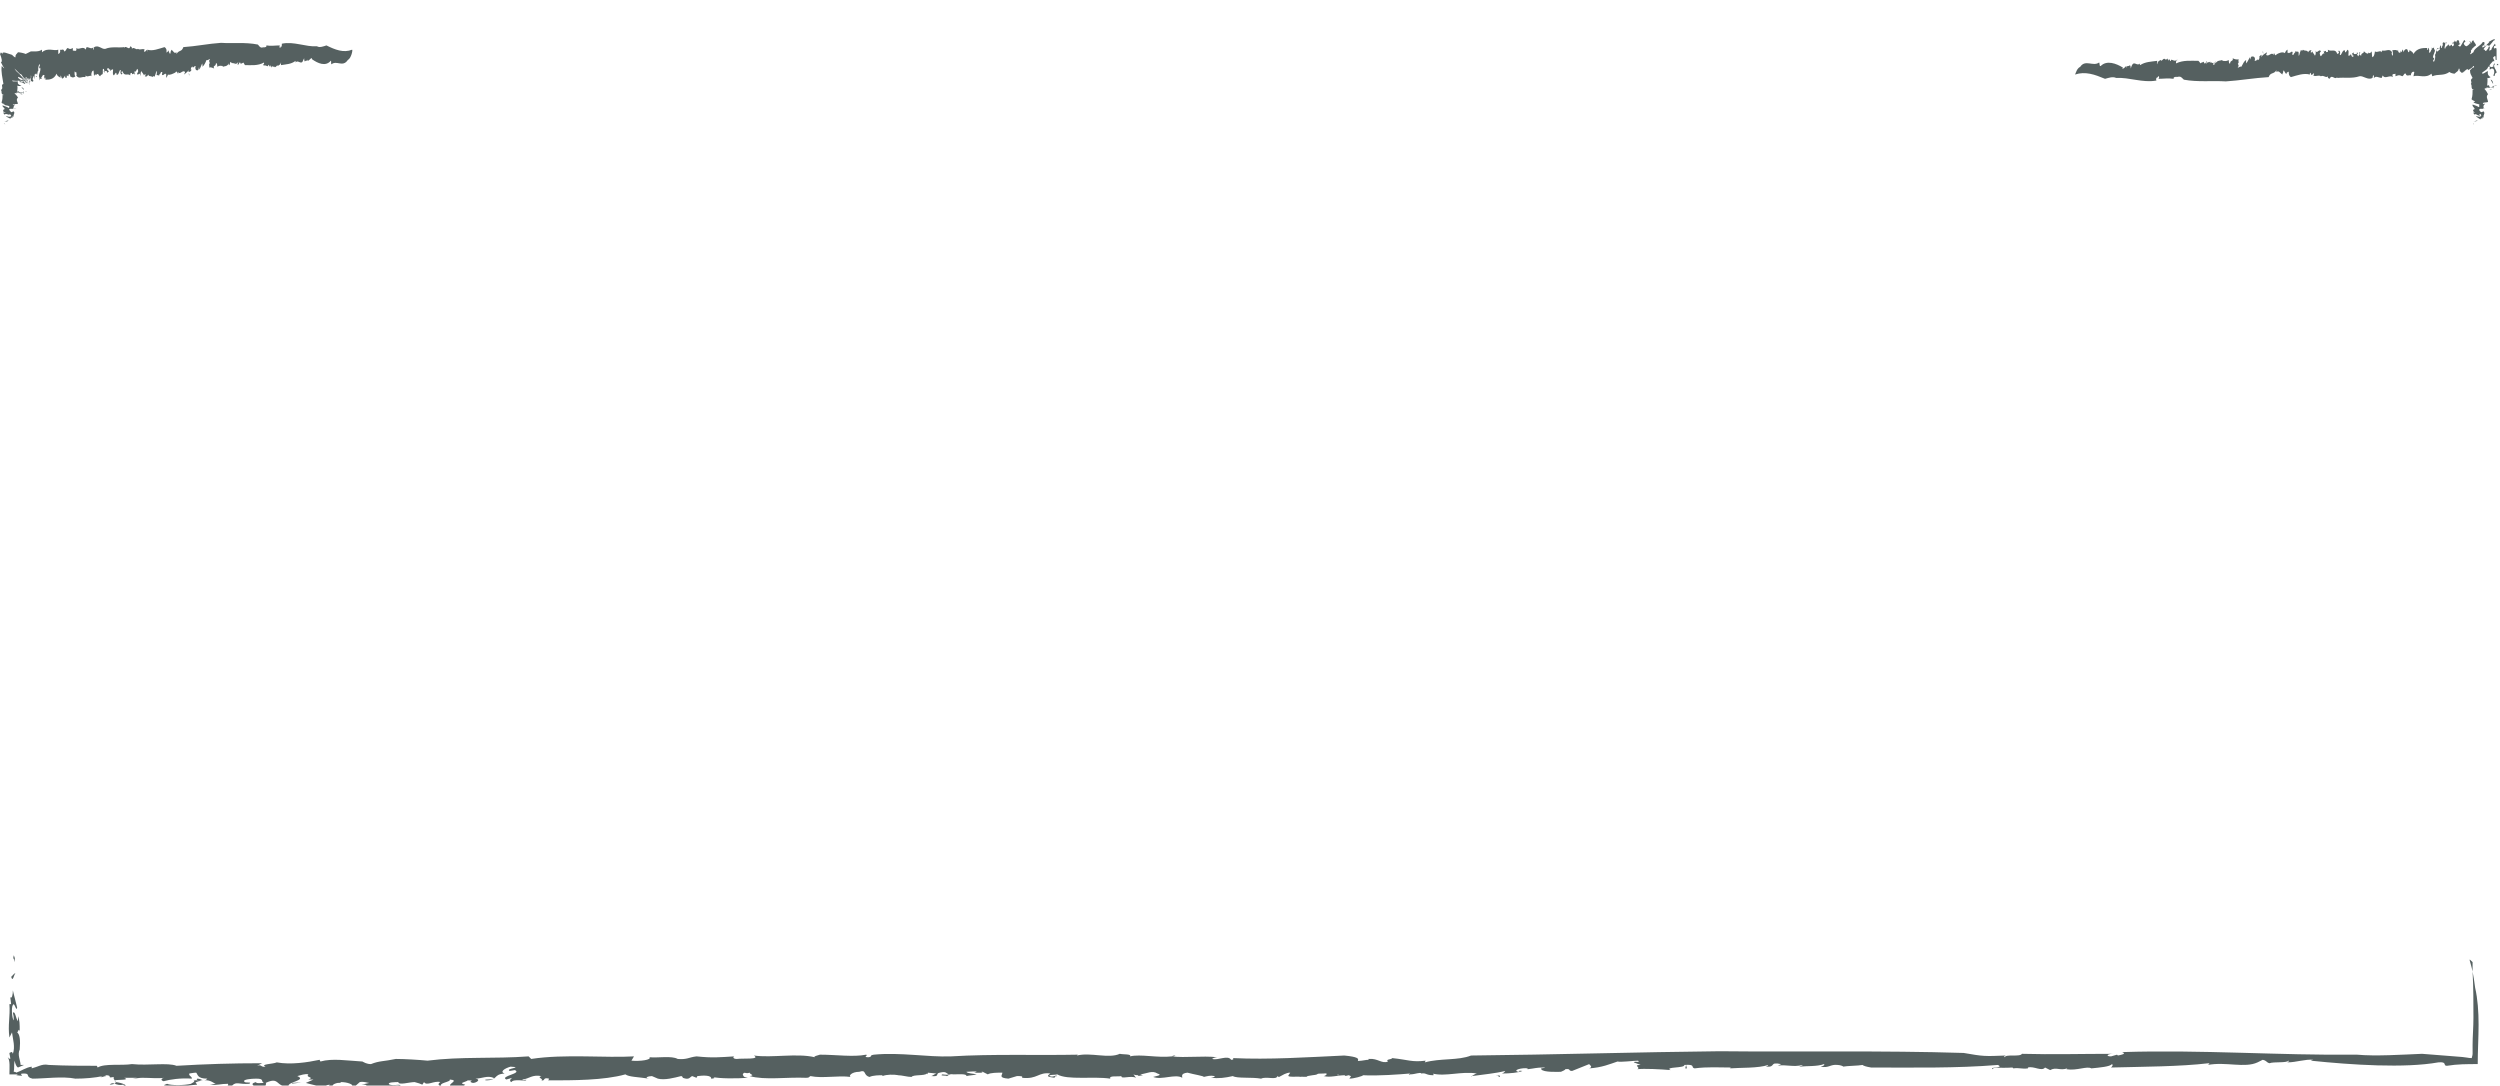 <svg version="1.1" id="图层_1" x="0px" y="0px" width="291.8px" height="126.7px" viewBox="0 0 291.8 126.7" enable-background="new 0 0 291.8 126.7" xml:space="preserve" xmlns="http://www.w3.org/2000/svg" xmlns:xlink="http://www.w3.org/1999/xlink" xmlns:xml="http://www.w3.org/XML/1998/namespace">
  <path fill="#556060" d="M263.6,6.7L263.6,6.7C263.6,6.7,263.7,6.8,263.6,6.7z M285.5,4.9c0,0.1,0.1,0.2,0.1,0.2
	C285.6,5,285.6,5,285.5,4.9z M264.2,6.2c-0.1,0,0-0.2-0.1-0.2C264.1,6,264.1,6.3,264.2,6.2z M272.9,6.1L272.9,6.1
	C272.9,6.2,272.9,6.1,272.9,6.1z M291.1,10.3c0-0.1-0.1-0.1-0.1-0.1S291,10.3,291.1,10.3z M291.1,10L291.1,10L291.1,10L291.1,10z
	 M242.2,8.7L242.2,8.7C242.2,8.8,242.2,8.8,242.2,8.7z M269.7,8.7L269.7,8.7L269.7,8.7z M288.8,14.5L288.8,14.5c0,0-0.1,0-0.1-0.1
	C288.6,14.5,288.7,14.5,288.8,14.5z M288.7,14.2c0.2,0,0.4-0.1,0.5-0.1C289,14,288.9,14.2,288.7,14.2z M290.6,10.5
	c0.1,0,0.2,0,0.2,0C290.9,10.5,290.7,10.4,290.6,10.5C290.7,10.4,290.5,10.5,290.6,10.5z M291.4,10c-0.1,0-0.2,0-0.3,0
	C291.2,10,291.4,10.1,291.4,10z M290.7,9.3c0.1,0.2,0.2,0.3,0.3,0.5C291,9.6,290.9,9.3,290.7,9.3z M291,7.7c0.3-0.1,0.1-0.3,0.2-0.4
	C291.1,7.5,291,7.6,291,7.7z M264.6,6.1L264.6,6.1C264.6,6,264.6,6.1,264.6,6.1z M291.4,7.6c0.1,0,0.1,0,0.2,0
	C291.6,7.4,291.5,7.4,291.4,7.6z M290.4,5.4c0.3,0,0.6-0.8,0.8-0.7V4.6c-0.2-0.1-0.6,0.3-0.8,0.3c0.4-0.1-0.2,0.3-0.2,0.4
	C290.3,5.3,290.6,5.2,290.4,5.4z M291,8.8c0.2-0.2,0.2-0.9-0.2-0.8c-0.5,0.4,0.1-0.4-0.4-0.2c0,0.3-0.5,0.5-0.7,0.7
	c0,0.1,0.1,0.1,0.1,0.1c0.3-0.1,0.3-0.2,0.6-0.3c-0.1,0.4,0.1,0.6,0.3,0.7c-0.1,0.1-0.4,0.2-0.4,0c0.1,0.3,0,0.8,0,1
	c0.4-0.2,0.1,0.3,0.5,0.2c0.1-0.1,0.2-0.1,0.3-0.2c0.1,0.1-0.1,0.1-0.1,0.2c-0.2,0-0.5,0.1-0.8,0c0.2,0.2-0.2,0-0.2,0.2
	c0.2,0.2,0.3,0.4,0.4,0.6c-0.3,0.3,0,0.6,0,0.9c-0.2,0.1-0.6,0-0.6,0.2c0,0.1,0.4-0.1,0.2,0.1h-0.1c0.1,0.1-0.3,0.4,0.3,0.5
	l-0.4-0.1l0.1,0.1c-0.1,0-0.3,0-0.4,0c-0.3,0.1,0,0.3,0.1,0.4l0.3-0.1c0.2,0.3-0.1,0.4,0,0.7h-0.2l0.1,0.1c-0.2,0-0.4,0.1-0.2,0.2
	l-0.6-0.4c0.1-0.1,0.3,0.1,0.5,0s0.1-0.3-0.1-0.3c0,0.1,0,0.1,0.1,0.2c-0.3,0-0.3-0.1-0.6-0.2c0,0,0,0,0,0.1
	c-0.2-0.1-0.2-0.2-0.2-0.3c0.1,0.1,0.1,0,0.2,0c-0.2,0-0.3-0.2-0.2-0.3c0.4-0.1-0.2-0.3-0.1-0.6c0.3,0.1,0.6,0.2,0.7,0.3
	c0.2-0.1,0-0.1,0.1-0.3c-0.2-0.1-0.6-0.1-0.7-0.3h0.2c-0.1-0.2-0.5-0.2-0.4-0.4c0.1-0.3,0.1-0.7,0.1-1h0.2c-0.5-0.1-0.2-0.5-0.4-0.7
	c0.2-0.3-0.2-0.4,0.2-0.7c-0.2-0.4-0.3-0.5-0.3-0.9l0.3-0.3h0.1c0.1-0.1,0.1-0.2,0-0.2c-0.2,0.3-0.4,0.3-0.6,0.5
	c0-0.3-0.4,0-0.6,0.3l0.1-0.2c-0.3,0.4-0.3,0.1-0.5,0c0-0.1,0-0.3-0.1-0.3c-0.1,0.4-0.2,0.3-0.5,0.6c-0.2,0-0.5-0.1-0.6-0.2
	c-0.7,0.5-1.3,0.2-2,0.5l-0.1-0.3c-0.7,0.6-1.5,0.1-2.1,0.3l0.1-0.5c-0.2-0.1-0.4,0.1-0.4,0.4c-0.2-0.1-0.5,0.2-0.6-0.2
	c-0.2-0.1-0.2,0.2-0.4,0.3c-0.4-0.2-0.5-0.1-0.8,0c0-0.1,0-0.3,0-0.3c-0.1,0.1-0.5-0.1-0.3,0.4c-0.4-0.3-0.9,0.3-1.2-0.2
	c0,0.1-0.1,0.2-0.1,0.3c-0.3,0-0.7-0.3-0.9,0C277,9,277.2,8.8,277,8.8c-0.1,0.1,0,0.2-0.1,0.3c-0.5,0.3-1.1-0.3-1.5-0.2
	c-0.9,0.3-1.7,0.1-2.6,0.2V9c-0.3,0.4-0.6-0.4-0.9,0.2c-0.1-0.1-0.2,0-0.2-0.3c-0.2,0.3-0.6-0.3-0.9,0.1c0,0,0,0,0.1-0.1
	c-0.3-0.2-0.6,0.1-0.9-0.1c0,0,0.1-0.1,0.1-0.2c-0.1-0.2-0.3,0.5-0.4-0.1c-0.1,0-0.1,0.1-0.1,0.2c-0.7-0.2-1.5,0.1-2.2,0.3
	c-0.5-0.3,0-0.9-0.5-0.5v0.1c-0.2,0.1-0.3-0.6-0.4-0.3c0,0.3-0.1,0.2-0.1,0.4c-0.3-0.2-0.4-0.5-0.7-0.3V8.2
	c-0.3,0.5-0.7,0.2-0.9,0.8c-1.7,0.1-3.4,0.4-5,0.5c-1.6-0.1-3.3,0.1-4.9-0.2c-0.4-0.4-0.4-0.4-0.9-0.3c0-0.1,0-0.1,0-0.2
	c0,0.4-0.3,0-0.3,0.4c-0.6-0.1-1.2,0-1.8,0c0.1,0,0.2-0.3,0-0.3l-0.1,0.2V9c-0.1,0.1-0.2,0.2-0.1,0.4c-1.6,0.3-3.2-0.4-4.7-0.3
	c-0.4-0.2-0.9,0-1.3,0.1c-1.2-0.5-2.3-0.9-3.5-0.5c0.1-0.2,0.2-0.7,0.6-0.9c0.6-0.9,1.5,0,2.2-0.5c0.1,0,0,0.5,0.2,0.4
	c0.7-0.7,1.8-0.3,2.6,0.2L247.7,8c0.2,0.1,0.4-0.3,0.5-0.3c0,0.1-0.1,0.1,0,0.2c0-0.3,0.3-0.1,0.4-0.3c0.1,0.1,0.1,0.3,0.1,0.4
	l0.1-0.3c0.3-0.7,0.6,0.1,1-0.3c0,0.1-0.1,0.1,0,0.2c0.6-0.4,1.3-0.4,2-0.5c0,0.1-0.1,0.3,0,0.4c0-0.3,0.2-0.4,0.4-0.5
	c0.1,0.3,0.3-0.3,0.5-0.1V7c0.2-0.3,0.2,0.2,0.3-0.2l0.1,0.3c0.1-0.5,0.2,0.2,0.3,0V7c0.1-0.1,0.2,0.1,0.3,0v0.1
	c0.3-0.1,0.4,0.1,0.4-0.2c0.1,0.3-0.2,0.1-0.1,0.5c0.8-0.4,1.7-0.3,2.6-0.3c0.1,0.1,0.2,0.2,0.2,0.3c0.1-0.1,0.3-0.1,0.4-0.2
	l0.1,0.2c0.2,0.1,0.2-0.4,0.3-0.2c-0.1,0.1-0.1,0.2-0.1,0.3c0.1-0.3,0.3-0.2,0.5-0.3c0,0.1-0.1,0.1-0.1,0.2c0.2-0.3,0.3,0.1,0.5-0.1
	l-0.1,0.2c0.3,0.3,0.1-0.4,0.3-0.3c-0.1,0.1,0,0.1,0,0.2c0.2-0.4,0.6-0.3,0.8-0.4v0.1c0.2,0,0.5,0.1,0.7-0.1c0.1,0.1,0,0.5,0.2,0.4
	c0-0.4,0.4-0.2,0.3-0.6c0.2,0.1,0.5,0.2,0.7,0.1c-0.1,0.2,0.1,0.5-0.1,0.5l0.1,0.3c0,0.2-0.1-0.1-0.1,0.2c0.1,0,0.3-0.2,0.4-0.1
	c0.2-0.3,0.3-0.7,0.6-0.8c-0.1,0.1,0,0.4,0,0.4l0.4-0.7c0.1,0,0,0.3,0.1,0.2c0-0.1,0-0.2,0.1-0.3c0,0,0.4-0.1,0.4,0.3
	c0,0.2-0.1,0.1,0,0.2c0.2,0,0.2-0.1,0.3-0.2V7c0.1,0.1,0.3-0.2,0.2-0.4l0,0c0.1-0.1,0.2-0.2,0.3-0.2c-0.1,0.1,0,0.2-0.1,0.3
	c0.2-0.3,0.4-0.4,0.7-0.6c0,0.1-0.1,0.3-0.1,0.3c0.3,0.3,0.6-0.4,0.9,0c0,0,0-0.1,0-0.2c0.1,0,0.1,0.3,0.2,0.2
	c0,0.2,0.1-0.1,0.2-0.1c0.1-0.1,0,0,0,0c0.2-0.1,0.6-0.3,0.9-0.1c0-0.1,0.2-0.4,0.3-0.4v0.3c0,0.1,0.1,0.1,0.1,0.1
	c0.1-0.1,0.1-0.1,0.1,0c0.1,0,0.3-0.3,0.4-0.1c0,0-0.1,0.4,0,0.3c0.2,0,0.1-0.1,0.2-0.2l0.1-0.1c0-0.2,0.1-0.1,0.1-0.1
	c0.1,0.1,0.3-0.1,0.3,0.2v0.3c0.1,0,0.1-0.3,0.2-0.5v0.1c0-0.5,0.2,0,0.3-0.3c0.2,0.2,0.5,0,0.6,0.3c0.1-0.2,0.3-0.3,0.4-0.2
	c0,0-0.1,0.1-0.1,0.2c0.1,0.1,0.1,0,0.2-0.1c0,0.1,0.2,0.3,0.3,0.5c0.1-0.1,0.1-0.4,0.1-0.6c0.1,0.5,0.4-0.3,0.6,0.1
	c-0.1,0.1-0.2,0.2-0.1,0.4c0.1,0.5,0.3-0.4,0.5-0.1l-0.1-0.4c0.1,0.3,0.3-0.2,0.3,0.2c0.1-0.1,0.3,0.1,0.2-0.3
	c0.4,0.3,0.9-0.2,1.1,0.5c0.1-0.1,0.2,0,0.2-0.2c0,0,0-0.1-0.1-0.1l0.1-0.1c0.1,0.1,0.2,0.1,0.1,0.5c0.2,0.2,0.3-0.7,0.6-0.5
	c0,0.2,0,0.2,0.1,0.2l0.2-0.3c0.2,0.1,0.1,0.4,0.1,0.7c0.1,0,0.2,0,0.3-0.2l0.1,0.4c-0.1-0.3,0.1-0.2,0.1-0.2l-0.1,0.1
	c0,0.1,0.1,0,0.2,0c0-0.2-0.1-0.2-0.2-0.3c0.1-0.1,0.1-0.1,0.2-0.2c0,0.3,0.2,0.2,0.3,0.2c0.1,0.1,0.1-0.2,0.1-0.2
	c0,0.1,0.2,0,0.1,0.2c0,0-0.1-0.1-0.1,0c0.1,0.1,0.1,0.4,0.2,0.2c0.1-0.1,0-0.5,0.2-0.4c-0.1,0.1-0.1,0.2-0.1,0.3l0.2,0.1V6.4
	c0.1-0.3,0.3-0.1,0.3-0.4c0.1,0,0.2,0.2,0.3,0.2c0.1,0.1,0.2,0.1,0.3-0.1v0.1c0.1,0,0.2,0,0.3-0.2c0.1,0.2,0,0.9,0.2,0.6
	c0.1,0,0.2-0.5,0.2-0.6c0.3,0.2,0.6-0.2,0.8,0.1c0-0.1,0-0.2,0.1-0.2c0.4,0.1,0.8-0.3,1.1,0.2c-0.1,0.1,0,0.2,0,0.4
	c0.1-0.2,0.1,0.2,0.1-0.2c0-0.2,0-0.3-0.1-0.4c0.2-0.1,0.6-0.1,0.7,0.1c-0.1-0.1,0-0.2,0-0.2c0,0.4,0.2,0.4,0.3,0.3V5.9l0.1,0.2
	c0.1-0.1,0.1-0.5,0.2-0.2c0,0.1,0,0.2,0,0.2c0.1-0.2,0.3-0.5,0.5-0.3l0.1,0.3c0.1,0,0.2-0.2,0.1-0.3c0.2,0.2,0.4,0.2,0.5,0.5
	c0.4-0.7,1.1-0.7,1.6-0.7v0.2c0.1,0.2,0.1-0.3,0.2-0.2c0,0.2,0.1,0.3,0,0.5c0.2,0.2,0.2-0.3,0.4-0.4c0-0.2-0.1,0.1-0.1-0.1
	c0-0.1,0.3,0.2,0.3-0.2c0,0.1,0,0.4,0,0.5l0.1-0.2c0.1,0.4-0.3,0.7-0.2,1.1l0.1-0.1c0.1,0.3-0.3,0.4,0,0.5c0.1-0.2,0.2-0.6,0.1-0.8
	c0.2-0.1,0.1-0.8,0.4-0.8c0.1,0.2-0.2,0-0.2,0.3c0.1,0.3,0.2-0.1,0.4-0.1c-0.1-0.1,0-0.5,0.1-0.5c0.1,0.2-0.1,0.3,0.1,0.3
	c0-0.2,0.2-0.3,0.1-0.5c0.1-0.4,0.2,0.1,0.3-0.2c0.1,0.3-0.2,0.7,0,0.8c0-0.1,0.1-0.2,0.1-0.3l0,0c0.1,0.2,0.3-0.5,0.3,0V5.1
	c0,0.1,0.1,0.2,0.1,0.3c0.1,0,0.3-0.4,0.3,0c0,0,0.3,0,0.2-0.3c-0.1-0.2-0.2,0.2-0.2-0.2c0.1,0.3,0.2,0,0.3-0.2v0.2
	c0.1-0.1,0.2,0,0.2-0.2c0,0.1,0,0.2,0,0.3l0.1-0.3c0.4-0.1,0.1,0.5,0.4,0.4l-0.3,0.2c0.1,0,0.1,0.2,0.3,0.1c0.1-0.2,0.3-0.5,0.4-0.7
	c0.2-0.1,0,0.3,0.3,0L287.6,5c-0.1,0.1,0.1,0.4,0.3,0.4c0.2-0.1,0.6-0.4,0.3-0.6c0.1,0,0.3,0.1,0.1,0.3c0.3-0.1,0.1-0.3,0.4-0.4
	c0,0.2,0.3,0.4,0.3,0.6c-0.2,0.1-0.3,0.3-0.5,0.4h0.1c-0.4,0.3,0,0.2-0.3,0.6c0.1,0.1,0.2-0.1,0.4-0.2c0.1-0.5,0.8-0.7,1.1-1.2
	c0.3,0,0.2,0.2,0.1,0.4c0.1-0.1,0.2-0.1,0.1,0c0,0-0.1,0-0.2,0c-0.1,0.2-0.2,0.4,0.4,0c-0.1,0.2-0.5,0.5-0.2,0.5
	c0.1,0.1,0.1,0.3,0.3,0c0.3-0.3,0-0.2,0.3-0.4c0.1,0.3-0.3,0.7,0.2,0.4c0-0.2,0.3-0.5,0.4-0.7l0.1,0.2l-0.2,0.1
	c-0.1,0.6,0.3-0.1,0.3,0.4V7c-0.3,0.1,0.1-0.8-0.4-0.3c0,0.3,0.2,0.2,0.1,0.5L291,7.1c0,0.1-0.7,0.6-0.3,0.7c0.2,0.1,0.2,0,0.4-0.1
	c0.1,0.4,0.3,0.5,0.3,0.8C291,8.6,291.4,9,291,8.8z M267.2,6.2C267.3,6.2,267.3,6.3,267.2,6.2C267.4,6.2,267.3,6.2,267.2,6.2z
	 M279.6,8.9L279.6,8.9h-0.1H279.6z M171.8,125.6h-0.1C171.7,125.7,171.8,125.6,171.8,125.6z M85.7,123.3L85.7,123.3
	c0.1,0,0.3,0,0.5,0H85.7z M40.6,126.9c-0.1,0-0.1,0-0.3,0.1L40.6,126.9z M31.5,126.8c-0.2,0-0.3,0-0.4,0
	C31.2,126.8,31.3,126.8,31.5,126.8z M196.7,124.7h0.2l-0.1-0.4L196.7,124.7z M174.6,125.5c0.7,0,0,0.2,0.5,0.2
	C175,125.7,175.2,125.4,174.6,125.5z M23.7,126.1c-0.2-0.1-0.4-0.2-0.7-0.2C22.8,126.2,23.5,126,23.7,126.1z M12.8,126.6
	c0.3,0,0.5-0.1,0.6-0.1C13.2,126.4,13,126.4,12.8,126.6z M13.4,126.5c0.3,0.1,0.6,0.2,1,0.1c0.2,0.1-0.3,0.3,0.2,0.3
	c0.4-0.2-0.3-0.5-1.1-0.6C13.5,126.4,13.5,126.4,13.4,126.5z M13.5,126.3L13.5,126.3c0,0,0-0.1-0.1-0.2
	C13.4,126.2,13.4,126.2,13.5,126.3z M23.7,126.1C23.8,126.1,23.8,126.1,23.7,126.1h-0.1C23.7,126.1,23.7,126.1,23.7,126.1
	C23.8,126.1,23.8,126.1,23.7,126.1C23.8,126.1,23.8,126.1,23.7,126.1C23.8,126.1,23.8,126.1,23.7,126.1
	C23.8,126.1,23.8,126.1,23.7,126.1C23.8,126.1,23.8,126.1,23.7,126.1z M34.1,126.4c-0.2,0.2,0.8-0.1,1.1,0
	C34.9,126.3,34.4,126.4,34.1,126.4z M22.7,126.3L22.7,126.3c-0.1,0-0.1,0-0.1,0c-0.1,0.1-0.2,0.1-0.3,0.2c-0.8,0.2-2.4,0.2-2.8,0
	c-1.1,0.4,0.8,0,0.6,0.4c1,0,1.4-0.2,2.9-0.3c0-0.2-0.5-0.2,0.2-0.4c0.1,0,0.3-0.1,0.4-0.1C23,126.1,22.4,126,22.7,126.3z
	 M288.9,115.3c0.3,1.3,0.4,2.8,0.4,4.3s-0.1,3.1-0.1,4.6c-1.2,0-2.4,0-3.6,0.2c-0.5,0,0.1-0.5-1-0.4c-3.9,0.7-10.1,0.3-14.9-0.2
	l0.3-0.1c-0.9-0.1-2,0.3-3,0.3c0-0.1,0.3-0.1,0.1-0.2c-0.2,0.3-1.7,0.1-2.2,0.3c-0.4-0.1-0.3-0.3-0.8-0.4l-0.6,0.3
	c-1.5,0.7-3.7-0.1-5.8,0.3c0.1-0.1,0.3-0.1,0.1-0.2c-3.4,0.4-7.6,0.4-11.4,0.5c0.1-0.1,0.3-0.3,0.1-0.4c-0.2,0.3-1.4,0.4-2.4,0.5
	c-0.5-0.3-1.7,0.3-2.9,0.1l0.1-0.1c-0.9,0.3-1.3-0.2-2,0.2l-0.6-0.3c-0.4,0.5-1.3-0.2-2,0v0.1c-0.7,0.1-1-0.1-1.7,0l-0.1-0.1
	c-1.5,0.1-2.3-0.1-2.3,0.2c-0.5-0.3,1.4-0.1,0.6-0.5c-4.9,0.4-9.9,0.3-14.8,0.3c-0.6-0.1-0.9-0.2-1-0.3c-0.5,0.1-1.8,0.1-2.3,0.2
	c0.2,0-0.3-0.2-0.6-0.2c-0.9-0.1-1,0.4-2,0.2c0.4-0.1,0.5-0.2,0.4-0.3c-0.8,0.3-2,0.2-2.9,0.3c0.2-0.1,0.4-0.1,0.4-0.2
	c-1.1,0.3-2-0.1-2.9,0.1l0.4-0.2c-1.5-0.3-0.5,0.4-1.8,0.3c0.3-0.1,0.2-0.1,0.3-0.2c-1.2,0.4-3.2,0.3-4.5,0.4c0.1,0,0.1-0.1,0.1-0.1
	c-1.3,0-2.7-0.1-4.2,0.1c-0.5-0.1,0.2-0.5-1.2-0.4c0.1,0.4-2.4,0.2-1.6,0.6c-1.2-0.1-3.1-0.2-3.9-0.1c0.5-0.2-0.6-0.5,0.4-0.5
	l-0.8-0.3c0.1-0.2,0.8,0.1,0.5-0.2c-0.5,0-2,0.2-2.4,0.1c-0.9,0.3-1.8,0.7-3.3,0.8c0.5-0.2,0-0.4,0-0.5l-2,0.8
	c-0.5,0-0.1-0.3-0.8-0.2c0,0.1-0.3,0.2-0.5,0.3c-0.2,0-2.1,0.1-2.3-0.3c-0.2-0.2,0.8-0.1,0.3-0.2c-0.9,0-1,0.1-1.9,0.2v-0.1
	c-0.6-0.1-1.8,0.2-1.1,0.4c0.4,0-0.2-0.2,0.5-0.1c-0.4,0.2-1.5,0.3-2.4,0.3c0.3-0.1,0.3-0.2,0.4-0.3c-1.2,0.3-2.5,0.4-3.9,0.6
	c0.2-0.1,0.4-0.3,0.6-0.3c-1.8-0.3-3.7,0.4-5.2,0c0.2,0,0.1,0.3,0.1,0.2c-0.9,0-0.8-0.3-1.4-0.2c-0.1-0.2-0.7,0.1-1.3,0.1
	c-0.2,0.1-0.2,0,0-0.1c-1.2,0.1-3.8,0.3-5.5,0.2c0,0.1-1.1,0.4-1.6,0.4l0.2-0.3c-0.1,0-0.2-0.1-0.3-0.1c-0.3,0.1-0.5,0.1-0.4,0l0,0
	c-0.9,0-1.7,0.3-2.5,0.1c0.2,0,0.7-0.4,0-0.3c-1.2,0-0.3,0.1-1.3,0.2l-0.6,0.1c0,0.2-0.9,0-0.7,0.1c-0.4-0.1-1.7,0.1-1.5-0.2
	l0.2-0.3c-0.5,0-0.9,0.3-1.3,0.5c-0.1,0-0.2-0.1-0.2-0.1c-0.1,0.5-1.3,0-1.9,0.3c-1.1-0.2-2.8,0-3.3-0.3c-0.9,0.2-1.6,0.3-2.6,0.2
	c0.2,0,0.5-0.1,0.5-0.2c-0.6-0.1-0.8,0-1.3,0.1c0.1-0.1-1.2-0.3-1.9-0.5c-0.8,0.1-0.6,0.4-0.6,0.6c-0.8-0.5-2.4,0.3-3.4-0.1
	c0.3-0.1,1.2-0.2,0.5-0.4c-0.6-0.4-1.2,0-2,0.1l0.3,0.1l-0.6,0.1l0.1-0.1c-0.2,0-0.4,0-0.6-0.1l0.3,0.4c-0.6-0.3-1.8,0.2-1.7-0.2
	c-0.4,0.1-1.5-0.1-1.3,0.3c-2-0.3-5,0.2-6.2-0.5c-0.3,0.1-1,0-0.9,0.2c0.5,0.2,0.7-0.2,0.9,0c-0.3,0-0.3,0.1-0.3,0.2
	c-0.6-0.1-1.1-0.1-0.5-0.5c-1.4-0.2-1.5,0.7-3.3,0.5c0.1-0.2-0.1-0.2-0.6-0.2l-1,0.3c-1.2-0.1-0.7-0.4-0.7-0.7c-0.6,0-1.4,0-1.7,0.2
	l-0.8-0.4c0.6,0.3-0.5,0.2-0.8,0.2l0.3-0.1c-0.1-0.1-0.8,0-1.2,0c0.1,0.2,0.8,0.2,1.2,0.3c-0.3,0.1-0.8,0.1-1.2,0.2
	c0.1-0.3-1-0.2-1.5-0.2c-0.6-0.1-0.6,0.2-0.8,0.2c0-0.1-0.9,0-0.5-0.2c0.2,0,0.4,0.1,0.8,0c-0.4-0.1-0.3-0.4-1.1-0.2
	c-0.6,0.1,0.1,0.5-1,0.4c0.3-0.1,0.3-0.2,0.6-0.3l-1-0.1v0.2c-0.1-0.1,0-0.1-0.1-0.1c-0.3,0.3-1.6,0.1-1.8,0.4
	c-0.5,0-1.1-0.2-1.6-0.2h0.1c-0.6-0.1-1.4-0.1-1.9,0.1v-0.1c-0.3,0-1.1,0-1.5,0.2c-0.8-0.2-0.3-0.9-1.2-0.6c-0.9,0-1.3,0.5-1,0.6
	c-1.5-0.2-3.3,0.2-4.7-0.1c-0.2,0.1-0.1,0.2-0.5,0.2c-2.3-0.1-4.8,0.3-6.6-0.2c0.7-0.1,0-0.2,0-0.4c-0.5,0.2-0.6-0.2-0.8,0.2
	c0.1,0.2,0,0.3,0.6,0.4c-1.3,0.1-3.4,0.1-4.1-0.1c0.4,0.1,0.1,0.2-0.2,0.2c0.1-0.4-0.9-0.4-1.6-0.3l-0.1,0.2l-0.5-0.2
	c-0.3,0.1-0.3,0.5-1.1,0.2c0-0.1-0.1-0.2-0.2-0.2c-0.8,0.2-1.9,0.5-2.7,0.3l-0.7-0.3c-0.4,0-1,0.2-0.3,0.3c-1.4-0.2-2.4-0.2-2.8-0.5
	c-2.5,0.7-6.1,0.7-9,0.7l0.1-0.2c-0.8-0.2-0.4,0.3-0.9,0.2c0.3-0.2-0.6-0.3,0-0.5c-1.1-0.2-1.4,0.3-2.2,0.4
	c-0.1,0.2,0.6-0.1,0.4,0.1c-0.1,0.1-1.5-0.2-1.7,0.2c-0.3-0.1-0.1-0.4,0.1-0.5l-0.7,0.2c-0.8-0.4,1.9-0.7,1-1.1l-0.6,0.1
	c-0.6-0.3,1.7-0.4,0.1-0.5c-0.7,0.2-1.3,0.6-0.7,0.8c-1.4,0.1-0.7,0.8-2.2,0.8c-0.4-0.2,1.2,0,0.9-0.3c-0.7-0.3-1.4,0.1-2.1,0.1
	c0.7,0.1,0.1,0.5-0.3,0.5c-0.8-0.2,0.5-0.3-0.6-0.3c-0.2,0.2-1.2,0.3-0.3,0.5c-0.4,0.4-1.1-0.1-1.7,0.2c-0.4-0.3,1.1-0.7-0.1-0.8
	c0.2,0.3-1.5,0.4-0.9,0.8c-0.5-0.1-0.5-0.3-0.2-0.5c-0.7-0.2-1.6,0.5-1.9,0l-0.2,0.3c-0.2-0.1-0.5-0.2-0.9-0.3c-0.6,0-1.9,0.4-1.9,0
	c-0.2,0-1.5,0-1,0.3c0.8,0.2,1-0.2,1.4,0.2c-0.6-0.3-1.2,0-1.7,0.2l-0.1-0.2c-0.3,0.1-1,0-1.1,0.2c0.2-0.1,0.1-0.2-0.1-0.3l-0.3,0.3
	c-1.2,0.1-0.3-0.5-1.4-0.4l0.9-0.2c-0.2,0-0.6-0.2-1.1-0.1c-0.2,0.2-0.6,0.5-0.8,0.7c-0.5,0.1-0.4-0.1-0.6-0.1l0.5-0.2
	c0.1-0.1-0.5-0.4-1.3-0.4c0,0.1-0.2,0.1-0.4,0.1l0,0c-0.5,0.1-0.9,0.4-0.2,0.5c-0.4,0-1-0.1-0.7-0.3c-1,0.1,0.1,0.3-0.7,0.4
	c-0.3-0.2-1.4-0.4-2.1-0.6l0.9-0.4H36c0.8-0.3-0.4-0.2,0-0.6c-0.4-0.1-0.9,0.1-1.3,0.2c1.2,0.5-1.3,0.7-1,1.2
	c-1.6,0.1-1-1.2-2.7-0.4c0.2,0.1-0.2,0.4,0.1,0.4c-0.6,0.1-0.5,0.5-1.5,0.3c0.9-0.2-0.9-0.5,0.3-0.8c-0.1,0.2,0.7,0.1,0.9,0.1
	c-0.4-0.2,0.1-0.5-0.9-0.5c-0.6,0-1.5,0.1-1.4,0.3c0,0.3,1,0,0.6,0.3c-1.2,0.1-1.5-0.3-2,0.2c0.8,0,1,0.3,1,0.4l-0.9,0.1l0.2-0.2
	c-1.5-0.1-0.4,0.3-1.9,0.3l-0.7-0.4c0.3-0.3,2.1,0.1,1.8-0.4c-0.9,0-1.2,0.2-2.1,0.1c0.2,0,0.5-0.1,0.7-0.1c-0.2,0-0.6-0.5-1.4-0.4
	c0.2,0,0.3-0.1,0.4-0.2c-1.2,0-1.1-0.5-1.3-0.7c-0.3,0-0.7,0.1-0.8,0.1c-0.1,0.3,0.3,0.3,0.3,0.6c-1.3-0.1-2.6,0.1-3.3,0.3
	c-0.4-0.1-0.3-0.4,0.2-0.4c-0.9,0.1-1.8,0-2.7,0c-0.4,0-0.8,0.1-1.1,0.1l0.5-0.1c-0.5,0-1,0-1.5,0c0.8,0.3-0.8,0.2-1.1,0.3
	c-0.1-0.1-0.2-0.3-0.1-0.4c-1,0.2,0-0.2-1-0.2h-0.1c0.1,0,0.2,0.1,0.2,0.1c-0.3,0-0.5,0.2-0.7,0.1c0.2,0,0.2-0.1,0.3-0.1
	c-0.9,0.2-2.1,0.3-3.2,0.3c-1.5-0.3-3.6,0-5,0c-0.9-0.2-0.2-0.6-1-0.6c-1,0,0.6,0.4-0.9,0.2l0.2-0.1c-0.2,0-0.6,0-1,0
	c0-0.8,0.1-1.6-0.2-2c0.1,0.1,0.2,0.2,0.3,0.2c0-0.3-0.1-0.5-0.1-0.7c0.1,0,0.3-0.3,0.4,0.1c0.3-0.8,0-1.7-0.1-2.5l-0.3,0.6
	c-0.2-1.5,0.1-2.4,0-3.9h0.2l-0.1-0.8c0.2,0.2,0.3-0.3,0.3-0.8l0.5,2c-0.1,0.6-0.3-0.7-0.5-0.3c-0.2,0.3-0.1,1.6,0.1,1.8
	c0-0.5,0-0.5-0.1-0.9c0.3-0.2,0.3,0.6,0.6,1c0-0.2,0-0.4,0-0.6c0.2,0.5,0.2,0.9,0.2,1.8c-0.1-0.5-0.2,0.1-0.3,0.1
	c0.3,0.2,0.4,0.9,0.3,2c-0.3,0.6,0.1,1.3,0.1,1.8c0.2,0,0.3,0,0.4,0c-0.2,0.1-0.5,0.2-0.7,0.3c-0.2-0.1-0.3-0.4-0.4-0.8
	c-0.1,0.7,0,0.8-0.1,1.3c0.1,0,0.2,0,0.3,0.1c0.6-0.2,1.1-0.6,1.8-0.7v0.2c0.4-0.1,0.6-0.2,0.9-0.3c0.3-0.1,0.6-0.2,1.1-0.1
	c2,0.1,4,0.1,5.6,0.1l0.1,0.2c0.8-0.5,2.8-0.2,4-0.4c1.9,0.2,4.2-0.2,5.2,0.2c3.4-0.2,6.4-0.3,10-0.3l-0.6,0.3
	c0.6-0.2,0.4,0.2,1,0.1c-0.7-0.3,0.9-0.3,1.3-0.5c1.6,0.3,3.6,0,5-0.3l0.1,0.2c1.4-0.4,3.1-0.1,4.9,0c0.2,0.1,0.5,0.3,1,0.3
	c1-0.4,1.5-0.3,2.9-0.6c1,0,2.7,0.1,3.7,0.2c3.9-0.5,7.8-0.2,11.8-0.5l0.3,0.3c3.9-0.6,8.7-0.1,12-0.3l-0.3,0.5
	c1,0.1,2.4-0.1,2.1-0.4c1,0.1,2.6-0.2,3.3,0.2c1.1,0.1,1.3-0.2,2.2-0.3c1.9,0.2,2.7,0.1,4.4,0c-0.2,0.1-0.1,0.3,0.3,0.3
	c0.7-0.1,2.8,0.1,2-0.4c2.1,0.3,5-0.3,7.1,0.2c-0.2-0.1,0.3-0.2,0.6-0.3c1.9,0,3.9,0.3,5.4,0c0.3,0.1-0.5,0.3,0.3,0.3
	c0.5-0.1,0-0.2,0.6-0.3c3.1-0.3,6.2,0.3,9,0.2c4.9-0.3,10.1-0.1,14.8-0.2l-0.1,0.1c1.6-0.4,3.7,0.4,5-0.2c0.4,0.1,1.4,0,1.2,0.3
	c1.2-0.3,3.2,0.2,4.9,0h-0.1c1.8,0.2,3.5-0.1,5.4,0.1c-0.2,0-0.6,0.1-0.6,0.2c0.7,0.2,1.8-0.5,2.2,0.1c0.3,0,0.3-0.1,0.2-0.2
	c4.2,0.2,8.7-0.1,13-0.3c3.2,0.3,0.2,0.9,2.7,0.5c0.2,0.1,0.1-0.2,0.2-0.1c1-0.1,1.5,0.6,2.2,0.3c-0.3-0.3,0.4-0.2,0.5-0.4
	c1.9,0.2,2.3,0.5,3.9,0.3l-0.1,0.2c1.8-0.5,3.9-0.2,5.4-0.8c9.9-0.1,19.4-0.4,29-0.5c9.5,0.1,18.9-0.1,28.5,0.2
	c2.3,0.4,2.4,0.4,4.9,0.3c-0.1,0.1-0.3,0.1-0.1,0.2c0.1-0.4,1.8,0,2-0.4c3.6,0.1,6.9,0,10.6,0c-0.6,0-0.9,0.3-0.2,0.3l0.7-0.2
	l0.1,0.1c0.5-0.1,1-0.2,0.5-0.4c9.2-0.3,18.3,0.4,27.4,0.3c2.2,0.2,5.2,0,7.6-0.1c1.3,0.1,2.5,0.2,3.8,0.3c1.6,0.1,1.5,0.2,2,0.2
	c0-0.1,0.1-0.3,0.1-0.5v-0.3V122c0-1,0.1-2.1,0.1-3.2c0-1.8,0-3.6-0.1-5.4C288.7,113.9,288.8,114.5,288.9,115.3z M156.4,125.5
	c-0.1,0-0.2,0-0.2-0.1C156,125.5,156.1,125.5,156.4,125.5z M136.8,123.3c0.1,0,0.3,0,0.4-0.1C137,123.2,136.9,123.2,136.8,123.3z
	 M143.7,123.5c0.1,0,0.1,0,0.2,0C143.9,123.5,143.8,123.5,143.7,123.5z M288.6,113.4c0-0.4,0-0.7,0-1.1
	C288,111.7,288.3,112,288.6,113.4z M1.7,112.3c0.1-0.4,0-0.6-0.1-0.8C1.4,112.9,1.6,111.1,1.7,112.3z M1.8,113.6
	c-0.2,0-0.4,0.4-0.5,0.4C1.5,114.7,1.6,113.8,1.8,113.6z M2.8,10.7L2.8,10.7c0.1,0,0.1,0,0.1,0C2.9,10.7,2.8,10.7,2.8,10.7z
	 M3.5,9.6L3.5,9.6L3.5,9.6z M3.1,9.7C3,9.7,3,9.7,3,9.7H3.1z M20.4,8.5L20.4,8.5L20.4,8.5z M2.8,10.9l-0.1-0.1
	C2.6,10.8,2.6,10.9,2.8,10.9z M1,14.1c-0.2-0.1-0.3,0.1-0.5,0.1C0.6,14.2,0.8,14.2,1,14.1z M2.8,10.7c-0.1,0-0.1,0-0.2,0.1l0,0
	C2.7,10.8,2.8,10.8,2.8,10.7z M3.1,10.7c-0.1,0-0.1,0-0.2,0C3,10.7,3.1,10.8,3.1,10.7z M30.7,7.8c0-0.1,0-0.1,0-0.2
	C30.7,7.7,30.7,7.7,30.7,7.8z M2.8,10.5c0-0.1-0.1-0.3-0.3-0.3L2.8,10.5z M3.5,9.5L3.5,9.5C3.5,9.6,3.5,9.6,3.5,9.5
	C3.5,9.6,3.5,9.6,3.5,9.5L3.5,9.5z M0.5,14.4C0.4,14.5,0.5,14.5,0.5,14.4c0.1,0.1,0.1,0.1,0.2,0.1C0.6,14.5,0.5,14.5,0.5,14.4z
	 M22.1,8.8c0,0,0-0.3-0.1-0.2C22.1,8.6,22,8.8,22.1,8.8z M16.1,5.7L16.1,5.7l0.1-0.1C16.2,5.6,16.2,5.6,16.1,5.7z M17.2,5.8
	L17.2,5.8L17.2,5.8z M2.4,11c0,0,0.1,0,0.2,0C2.7,11,2.5,10.9,2.4,11C2.5,11,2.3,11,2.4,11z M8.5,5.6L8.5,5.6
	C8.5,5.6,8.6,5.6,8.5,5.6L8.5,5.6z M21.5,8.7L21.5,8.7C21.5,8.8,21.5,8.7,21.5,8.7z M2.5,10.9l0.1-0.1c-0.1,0-0.2,0-0.4,0
	C2.3,10.9,2.3,10.9,2.5,10.9z M2.6,9.2L2.6,9.2L2.6,9.2L2.6,9.2z M3.6,9.3c0-0.1,0-0.1,0-0.2l0,0c0,0.1,0,0.3,0,0.5
	C3.6,9.5,3.6,9.4,3.6,9.3z M3.5,9.8c0-0.1,0-0.2,0-0.3c0,0,0-0.1-0.1-0.1L3.5,9.8z M3.5,9.5L3.5,9.5C3.5,9.5,3.5,9.6,3.5,9.5
	c-0.1-0.3,0,0.1-0.1-0.1L3.5,9.5C3.4,9.5,3.4,9.5,3.5,9.5z M2.9,9.6c0.1,0.1,0,0,0.2,0.1h0.1l0,0C3.1,9.6,2.9,9.6,2.9,9.6z M3.2,9.7
	L3.2,9.7L3.2,9.7L3.2,9.7L3.2,9.7C3.3,9.8,3.3,9.8,3.2,9.7L3.2,9.7c0.2,0.1,0.3,0.2,0.3,0.1C3.4,9.8,3.3,9.8,3.2,9.7L3.2,9.7z
	 M2.9,9.6L2.9,9.6C2.8,9.6,2.9,9.6,2.9,9.6L2.9,9.6z M3.3,9.7L3.3,9.7C3.3,9.6,3.2,9.6,3.3,9.7C3.2,9.6,3.3,9.6,3.3,9.7
	c0-0.1-0.1-0.1-0.1-0.1l0,0c0,0-0.1-0.1-0.2-0.2C3,9.4,3.2,9.6,3.3,9.7z M0.7,13.1c-0.3,0-0.4-0.1-0.3-0.3c0.4-0.1-0.2-0.3-0.1-0.5
	c0.3,0.1,0.6,0.2,0.7,0.3c0.2-0.1,0-0.1,0.1-0.2c-0.2-0.1-0.6-0.1-0.7-0.2h0.2c-0.1-0.1-0.5-0.1-0.4-0.3c0.1-0.3,0.1-0.6,0.1-0.8
	h0.2C0,11,0.3,10.7,0.1,10.5C0.5,10.3,0,9.9,0.4,9.8C0.3,9.1,0.1,8.4,0.2,7.7L0.5,8C0.3,7.7,0.7,8,0.6,7.9c-0.3,0-0.3-0.4-0.5-0.6
	c0.2-0.1,0.1-0.5-0.1-1c0,0,0.1-0.1,0.1-0.2l0.2,0.2C0.2,5.9,1,6.3,1.4,6.4c0.1,0.1,0.3,0.3,0.4,0.3c0-0.4,0.1-0.3,0.3-0.6
	c0.2,0,0.7,0.1,0.9,0.2C3.2,6.2,3.4,6.1,3.6,6C3.7,6,3.9,6,4,6c0.3,0,0.6,0,0.9-0.2v0.3C5.6,5.5,6.3,6,6.8,5.8v0.5
	c0.1,0,0.3-0.2,0.2-0.5C7.2,5.9,7.4,5.6,7.5,6c0.2,0,0.2-0.3,0.4-0.4c0.3,0.2,0.4,0.1,0.6,0c0,0.1,0,0.3,0,0.3
	c0.2,0,0.5,0.2,0.4-0.3C9.2,5.9,9.7,5.3,10,5.8c0-0.1,0.1-0.2,0.1-0.3c0.3,0,0.6,0.3,0.8,0c0,0.1-0.1,0.3,0,0.3
	c0.1-0.1,0-0.2,0.1-0.3c0.5-0.3,0.9,0.3,1.3,0.2c0.7-0.3,1.5-0.1,2.2-0.2v0.1c0.2-0.4,0.6,0.4,0.7-0.2c0.1,0.1,0.2,0,0.2,0.3
	c0.2-0.3,0.5,0.2,0.7,0c0.3,0.2,0.5-0.1,0.8,0.1c0,0-0.1,0.1-0.1,0.2c0.2,0.2,0.4-0.5,0.4,0c0.1,0,0-0.1,0-0.2
	c0.6,0.2,1.3-0.1,2-0.3c0.5,0.3,0,0.9,0.4,0.5V5.9c0.1-0.1,0.2,0.6,0.3,0.3C19.9,5.9,20,6,20,5.8c0.3,0.2,0.3,0.5,0.6,0.3v0.2
	c0.3-0.5,0.6-0.2,0.8-0.8c1.5-0.1,2.9-0.4,4.4-0.5c1.4,0.1,2.8-0.1,4.3,0.2c0.3,0.4,0.4,0.4,0.7,0.3c0,0.1,0,0.1,0,0.2
	c0-0.4,0.3,0,0.3-0.4c0.5,0.1,1,0,1.6,0c-0.1,0-0.1,0.3,0,0.3l0.1-0.2v0.1c0.1-0.1,0.1-0.2,0.1-0.4c1.4-0.3,2.8,0.4,4.1,0.3
	c0.3,0.2,0.8,0,1.1-0.1c1,0.5,2,0.9,3,0.5c0.1,0-0.1,1-0.5,1.2c-0.6,0.9-1.3,0-1.9,0.5c-0.1,0,0-0.5-0.1-0.4
	c-0.6,0.7-1.5,0.3-2.2-0.2V6.8c-0.1-0.1-0.3,0.3-0.5,0.3c0-0.1,0-0.1,0-0.2c0,0.3-0.3,0.1-0.3,0.3c-0.1-0.1-0.1-0.3-0.1-0.4L35.4,7
	c-0.2,0.7-0.6-0.1-0.9,0.3c0-0.1,0-0.1,0-0.2c-0.5,0.4-1.1,0.4-1.7,0.5c0-0.1,0-0.3,0-0.4c0,0.3-0.2,0.4-0.4,0.5
	c0-0.3-0.2,0.3-0.4,0.1V7.7c-0.1,0.3-0.2-0.2-0.3,0.2l-0.1-0.3c-0.1,0.5-0.2-0.2-0.3,0v0.1c-0.1,0.1-0.2-0.1-0.3,0V7.6
	c-0.1,0.1-0.3,0-0.3,0c0-0.1,0.2-0.1,0.1-0.3c-0.7,0.4-1.5,0.3-2.2,0.3c-0.1-0.1-0.1-0.2-0.2-0.3c-0.1,0.1-0.3,0.1-0.3,0.2
	c0,0,0-0.2-0.1-0.2c-0.1-0.1-0.1,0.4-0.3,0.2c0.1-0.1,0.1-0.2,0.1-0.3c-0.1,0.3-0.3,0.2-0.4,0.3c0-0.1,0.1-0.1,0.1-0.2
	c-0.2,0.3-0.3-0.1-0.4,0.1L27,7.3c-0.2-0.3-0.1,0.4-0.3,0.3c0-0.1,0-0.1,0-0.2c-0.2,0.4-0.5,0.3-0.7,0.4V7.7c-0.2,0-0.4-0.1-0.6,0.1
	c-0.1-0.1,0-0.5-0.2-0.4c0,0.4-0.4,0.2-0.2,0.6c-0.2-0.1-0.5-0.2-0.6-0.1c0.1-0.2-0.1-0.5,0.1-0.5l-0.1-0.3c0-0.2,0.1,0.1,0.1-0.2
	c-0.1,0-0.3,0.2-0.4,0.1c-0.1,0.3-0.3,0.7-0.5,0.8c0.1-0.1,0-0.3,0-0.4l-0.3,0.7c-0.1,0,0-0.3-0.1-0.2c0,0.1,0,0.2-0.1,0.3
	c0,0-0.3,0.1-0.3-0.3c0-0.2,0.1-0.1,0-0.2c-0.1,0-0.1,0.1-0.3,0.2V7.8c-0.1-0.1-0.3,0.2-0.2,0.4c0.1,0,0-0.2,0.1-0.1
	c-0.1,0.2-0.2,0.3-0.4,0.3c0-0.1,0-0.2,0.1-0.3c-0.2,0.3-0.4,0.4-0.6,0.6c0-0.1,0.1-0.2,0.1-0.3c-0.3-0.3-0.6,0.4-0.8,0
	c0,0,0,0.1,0,0.2c-0.1,0-0.1-0.3-0.2-0.2c0-0.2-0.1,0.1-0.2,0.1l0,0c-0.2,0.1-0.6,0.3-0.8,0.2c0,0.1-0.2,0.4-0.2,0.4V8.7
	c0,0,0-0.1-0.1-0.1c0,0.1-0.1,0.1,0,0l0,0c-0.1,0-0.3,0.3-0.4,0.1c0,0,0.1-0.4,0-0.3c-0.2,0-0.1,0.1-0.2,0.2l-0.1,0.1
	c0,0.2-0.1,0.1-0.1,0.1c-0.1-0.1-0.3,0.1-0.2-0.2V8.3c-0.1,0-0.1,0.3-0.2,0.5V8.7c0,0.5-0.2,0-0.3,0.3c-0.2-0.2-0.4,0-0.5-0.3
	c-0.1,0.2-0.2,0.3-0.4,0.2c0,0,0.1-0.1,0.1-0.2c-0.1-0.1-0.1,0-0.2,0.1c0-0.1-0.2-0.3-0.3-0.5c-0.1,0.1-0.1,0.4-0.1,0.6
	C16.3,8.2,16.1,9,16,8.6c0-0.1,0.2-0.2,0.1-0.4c-0.1-0.5-0.2,0.4-0.4,0.1v0.3h0.1l-0.1,0.1c-0.1-0.3-0.3,0.2-0.3-0.2
	c-0.1,0.1-0.2-0.1-0.2,0.3c-0.3-0.3-0.7,0.2-0.9-0.5c0,0.1-0.2,0-0.1,0.2c0.1,0.2,0.1-0.2,0.1,0c0,0,0,0.1-0.1,0.2
	c-0.1-0.1-0.2-0.1-0.1-0.5c-0.2-0.2-0.2,0.7-0.5,0.5c0-0.2,0-0.2-0.1-0.2l-0.2,0.3c-0.2-0.1-0.1-0.4-0.1-0.7c-0.1,0-0.2,0-0.3,0.2
	l-0.1-0.4c0.1,0.3-0.1,0.2-0.1,0.2V8c0-0.1-0.1,0-0.2,0c0,0.2,0.1,0.2,0.2,0.3c0,0.1-0.1,0.1-0.2,0.2c0-0.3-0.2-0.2-0.2-0.2
	c-0.1-0.1-0.1,0.2-0.1,0.2c0-0.1-0.1,0-0.1-0.2c0,0,0.1,0.1,0.1,0c-0.1-0.1,0-0.4-0.2-0.2v0.2V8.2v0.2v0.1c0,0.3-0.2,0.1-0.3,0.4
	c-0.1,0-0.2-0.2-0.2-0.2c-0.1-0.1-0.2-0.1-0.3,0.1V8.7c-0.1,0-0.2,0-0.2,0.2c-0.1-0.2,0-0.9-0.2-0.6c-0.1,0-0.2,0.5-0.1,0.6
	c-0.2-0.2-0.5,0.2-0.7-0.1C10,8.9,10,9,9.9,9c-0.3-0.1-0.7,0.3-1-0.2c0.1-0.1,0-0.2,0-0.4C8.8,8.6,8.7,8.1,8.7,8.5
	c0,0.2,0,0.3,0.1,0.4C8.6,9.1,8.3,9.1,8.2,8.8c0.1,0.1,0,0.2,0,0.2c0-0.4-0.1-0.4-0.2-0.3v0.2L7.8,8.8c0,0.1,0,0.5-0.2,0.2
	c0-0.1,0-0.2,0-0.2C7.5,9,7.3,9.3,7.2,9.1L7.1,8.8c0,0-0.1,0.2,0,0.3C6.8,8.9,6.7,8.9,6.6,8.6C6.3,9.3,5.7,9.3,5.3,9.3V9.1
	C5.2,8.9,5.2,9.4,5.2,9.3c0-0.2-0.1-0.3,0-0.5C5,8.6,4.9,9,4.8,9.1c0,0.2,0.1-0.1,0.1,0.1c0,0.1-0.2-0.2-0.3,0.2c0-0.1,0-0.2,0-0.3
	C4.4,8.7,4.8,8.4,4.7,7.9L4.6,8c-0.1-0.3,0.2-0.4,0-0.5C4.5,7.6,4.4,8.1,4.5,8.2C4.3,8.3,4.4,9,4.2,9C4.1,8.8,4.4,9,4.3,8.7
	C4.2,8.4,4.1,8.8,4,8.7c0.1,0.1,0,0.5,0,0.5C3.9,9.1,4.1,8.9,3.9,8.9c0,0.2-0.2,0.3,0,0.5C3.8,9.8,3.7,9.2,3.6,9.6
	c0-0.1,0-0.2,0-0.3c0-0.2,0.1-0.4,0-0.5c0,0.1,0,0.2,0,0.3c-0.1,0,0,0.5-0.1,0v0.3c0-0.1-0.1-0.2-0.1-0.3c0,0,0,0.4-0.1,0
	c0,0-0.1,0,0.1,0.3l0,0C3.3,9.3,3.2,9.1,3.2,9.2c0-0.1-0.1-0.1-0.1-0.2C3.1,9.1,3,8.9,3,9c0.1,0.1,0.2,0.3,0.3,0.5c0,0,0,0-0.1-0.1
	C3.2,9.3,2.9,9,2.9,9c0,0.1,0.3,0.4,0.4,0.6l0,0l0,0L3.2,9.5C3.1,9.4,3,9.3,2.9,9.2C2.8,9.1,2.8,9.1,2.7,9L2.5,8.7L2.3,8.6
	C2.2,8.5,2.2,8.5,2.1,8.4C2,8.3,2,8.3,1.7,8c0,0,0.1,0.2,0.2,0.3c0.5,0.4,0.7,0.8,1.2,1.2c0.1,0.1-1-0.7-0.5-0.3
	C2.4,9.1,2.1,8.9,2.1,9s0.1,0.2,0.3,0.3c0.3,0.2,0-0.1,0.3,0.1c0.1,0.1-0.2-0.1,0.1,0.1H2.7c0,0-0.7-0.2-0.3,0
	c0.2,0.1,0.2,0,0.3,0.1c0,0,0,0,0-0.1c0,0,0.2,0.1,0.1,0.1c0,0,0.1,0.1,0.2,0.1c0,0,0,0-0.1,0H3c-0.2,0,0,0.1-0.1,0
	c0,0.1,0,0.1-0.2,0.1c0.1,0,0.1-0.1,0.1-0.1l0,0l0,0c0,0-0.1,0-0.3-0.1C2,9.6,2.6,9.5,2.1,9.4c0,0.1-0.5,0-0.7,0l0.1,0.1
	c0.3,0,0.3,0,0.6,0C2,9.8,2.2,9.9,2.5,10C2.3,10.1,2,10,2,10c0.1,0.2,0,0.5,0,0.7c0.2-0.1,0.2,0,0.3,0.1c-0.1,0-0.2,0-0.4,0
	c0.2,0.2-0.2,0-0.2,0.1c0.2,0.2,0.3,0.3,0.4,0.5c-0.3,0.2,0,0.6,0,0.7c-0.2,0.1-0.6,0-0.6,0.1s0.4-0.1,0.2,0.1H1.6
	c0.1,0.1-0.1,0.2,0,0.3H1.5l0.1,0.1c-0.1,0-0.3,0-0.4,0c-0.3,0.1,0,0.2,0.1,0.4L1.6,13c0.2,0.2-0.1,0.4,0,0.6H1.4l0.1,0.1
	c-0.2,0-0.4,0.1-0.2,0.2l-0.6-0.3c0.1-0.1,0.3,0.1,0.5,0c0.2,0,0.1-0.2-0.1-0.3c0,0.1,0,0.1,0.1,0.1c-0.3,0-0.3-0.1-0.6-0.1
	c0,0,0,0,0,0.1c-0.2-0.1-0.2-0.2-0.2-0.3C0.5,13.2,0.6,13.1,0.7,13.1z M19.2,8.6C19.2,8.6,19.2,8.5,19.2,8.6L19.2,8.6z M3.4,9.4
	L3.4,9.4C3.4,9.4,3.4,9.5,3.4,9.4L3.4,9.4z M1.6,12.6c0,0,0.1,0.1,0.3,0.1L1.6,12.6z M3.3,9.7L3.3,9.7C3.4,9.7,3.3,9.7,3.3,9.7z
	 M3,9.5c0.2,0.1-0.2-0.2-0.3-0.2c0,0-0.1,0-0.1-0.1c0,0,0,0-0.1,0c0.3,0.3,0.6,0.4,0.8,0.5l0,0C3.2,9.6,3,9.5,3,9.5z M3.3,9.6
	C3.4,9.7,3.4,9.7,3.3,9.6L3.3,9.6z M3.4,9.7C3.5,9.8,3.4,9.7,3.4,9.7C3.3,9.6,3.3,9.5,3.3,9.5S3.3,9.6,3.4,9.7
	C3.3,9.6,3.3,9.6,3.4,9.7z" class="color c1"/>
</svg>